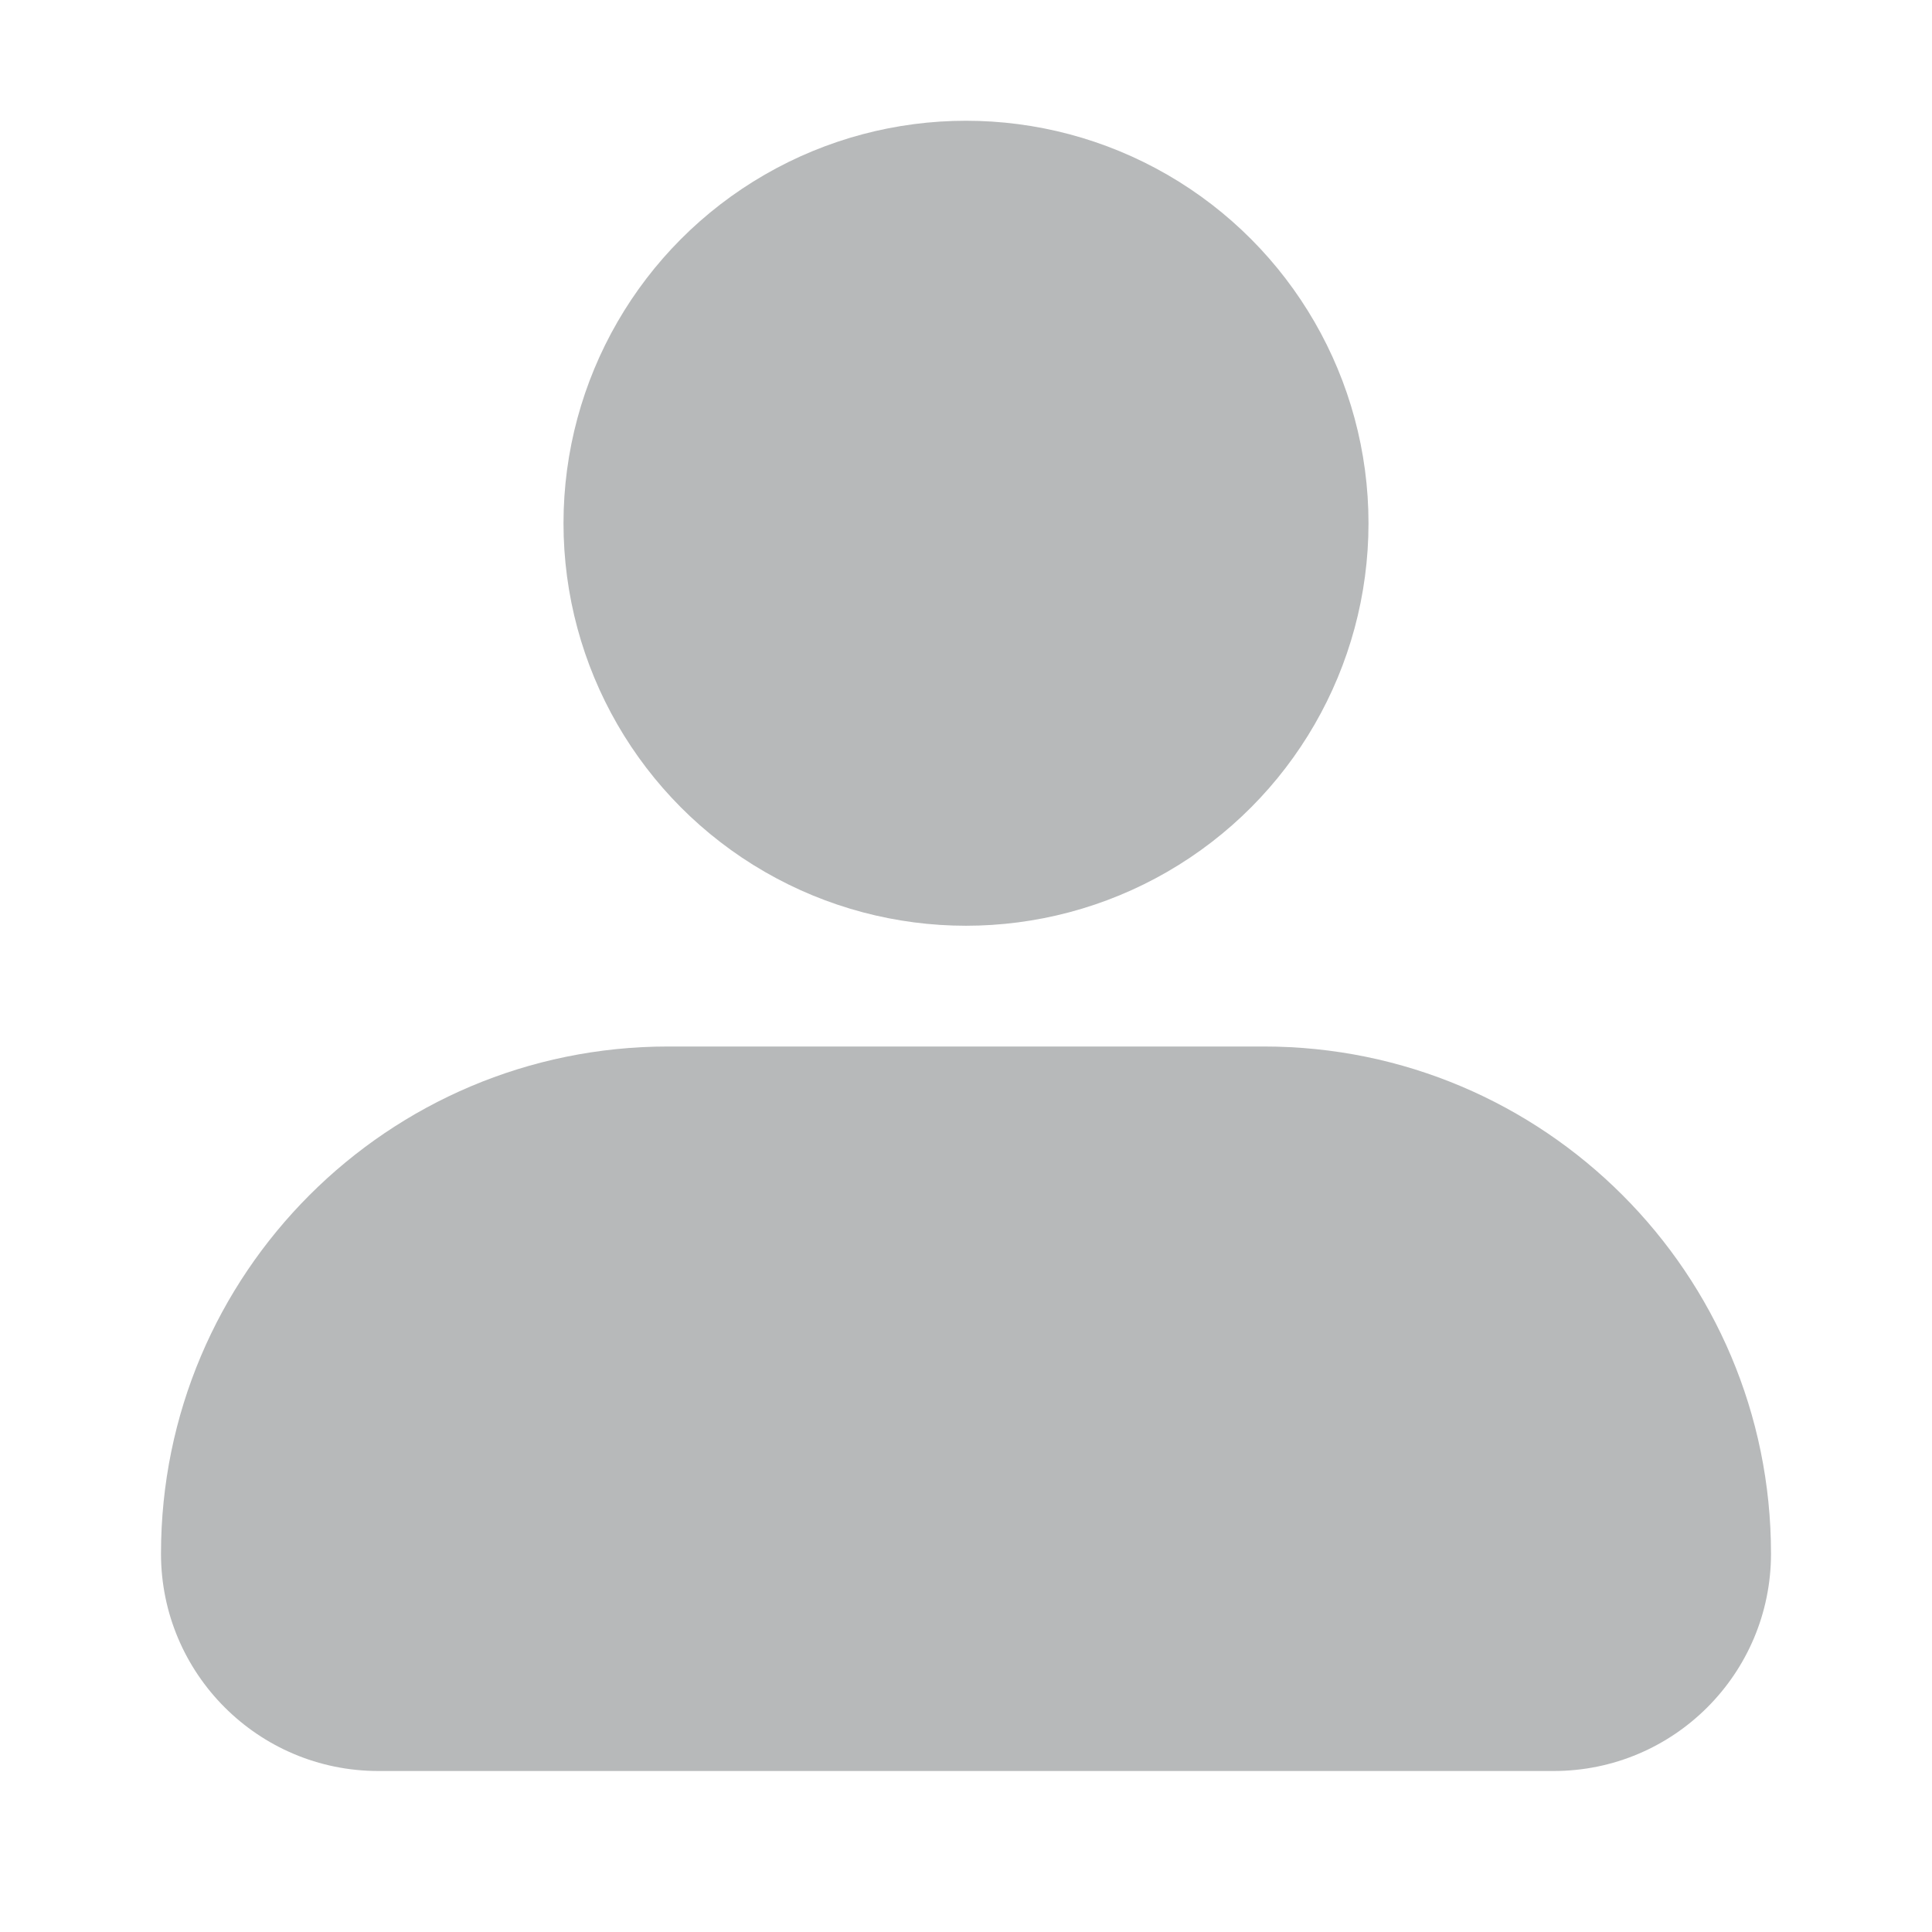 <svg width="24" height="24" viewBox="0 0 24 24" fill="none" xmlns="http://www.w3.org/2000/svg">
<path d="M2 19.3C2 15.821 4.821 13 8.3 13H15.7C19.179 13 22 15.821 22 19.3C22 20.791 20.791 22 19.3 22H4.7C3.209 22 2 20.791 2 19.3Z" fill="#B7B9BA"/>
<circle cx="12" cy="6.5" r="5" fill="#B7B9BA"/>
</svg>

